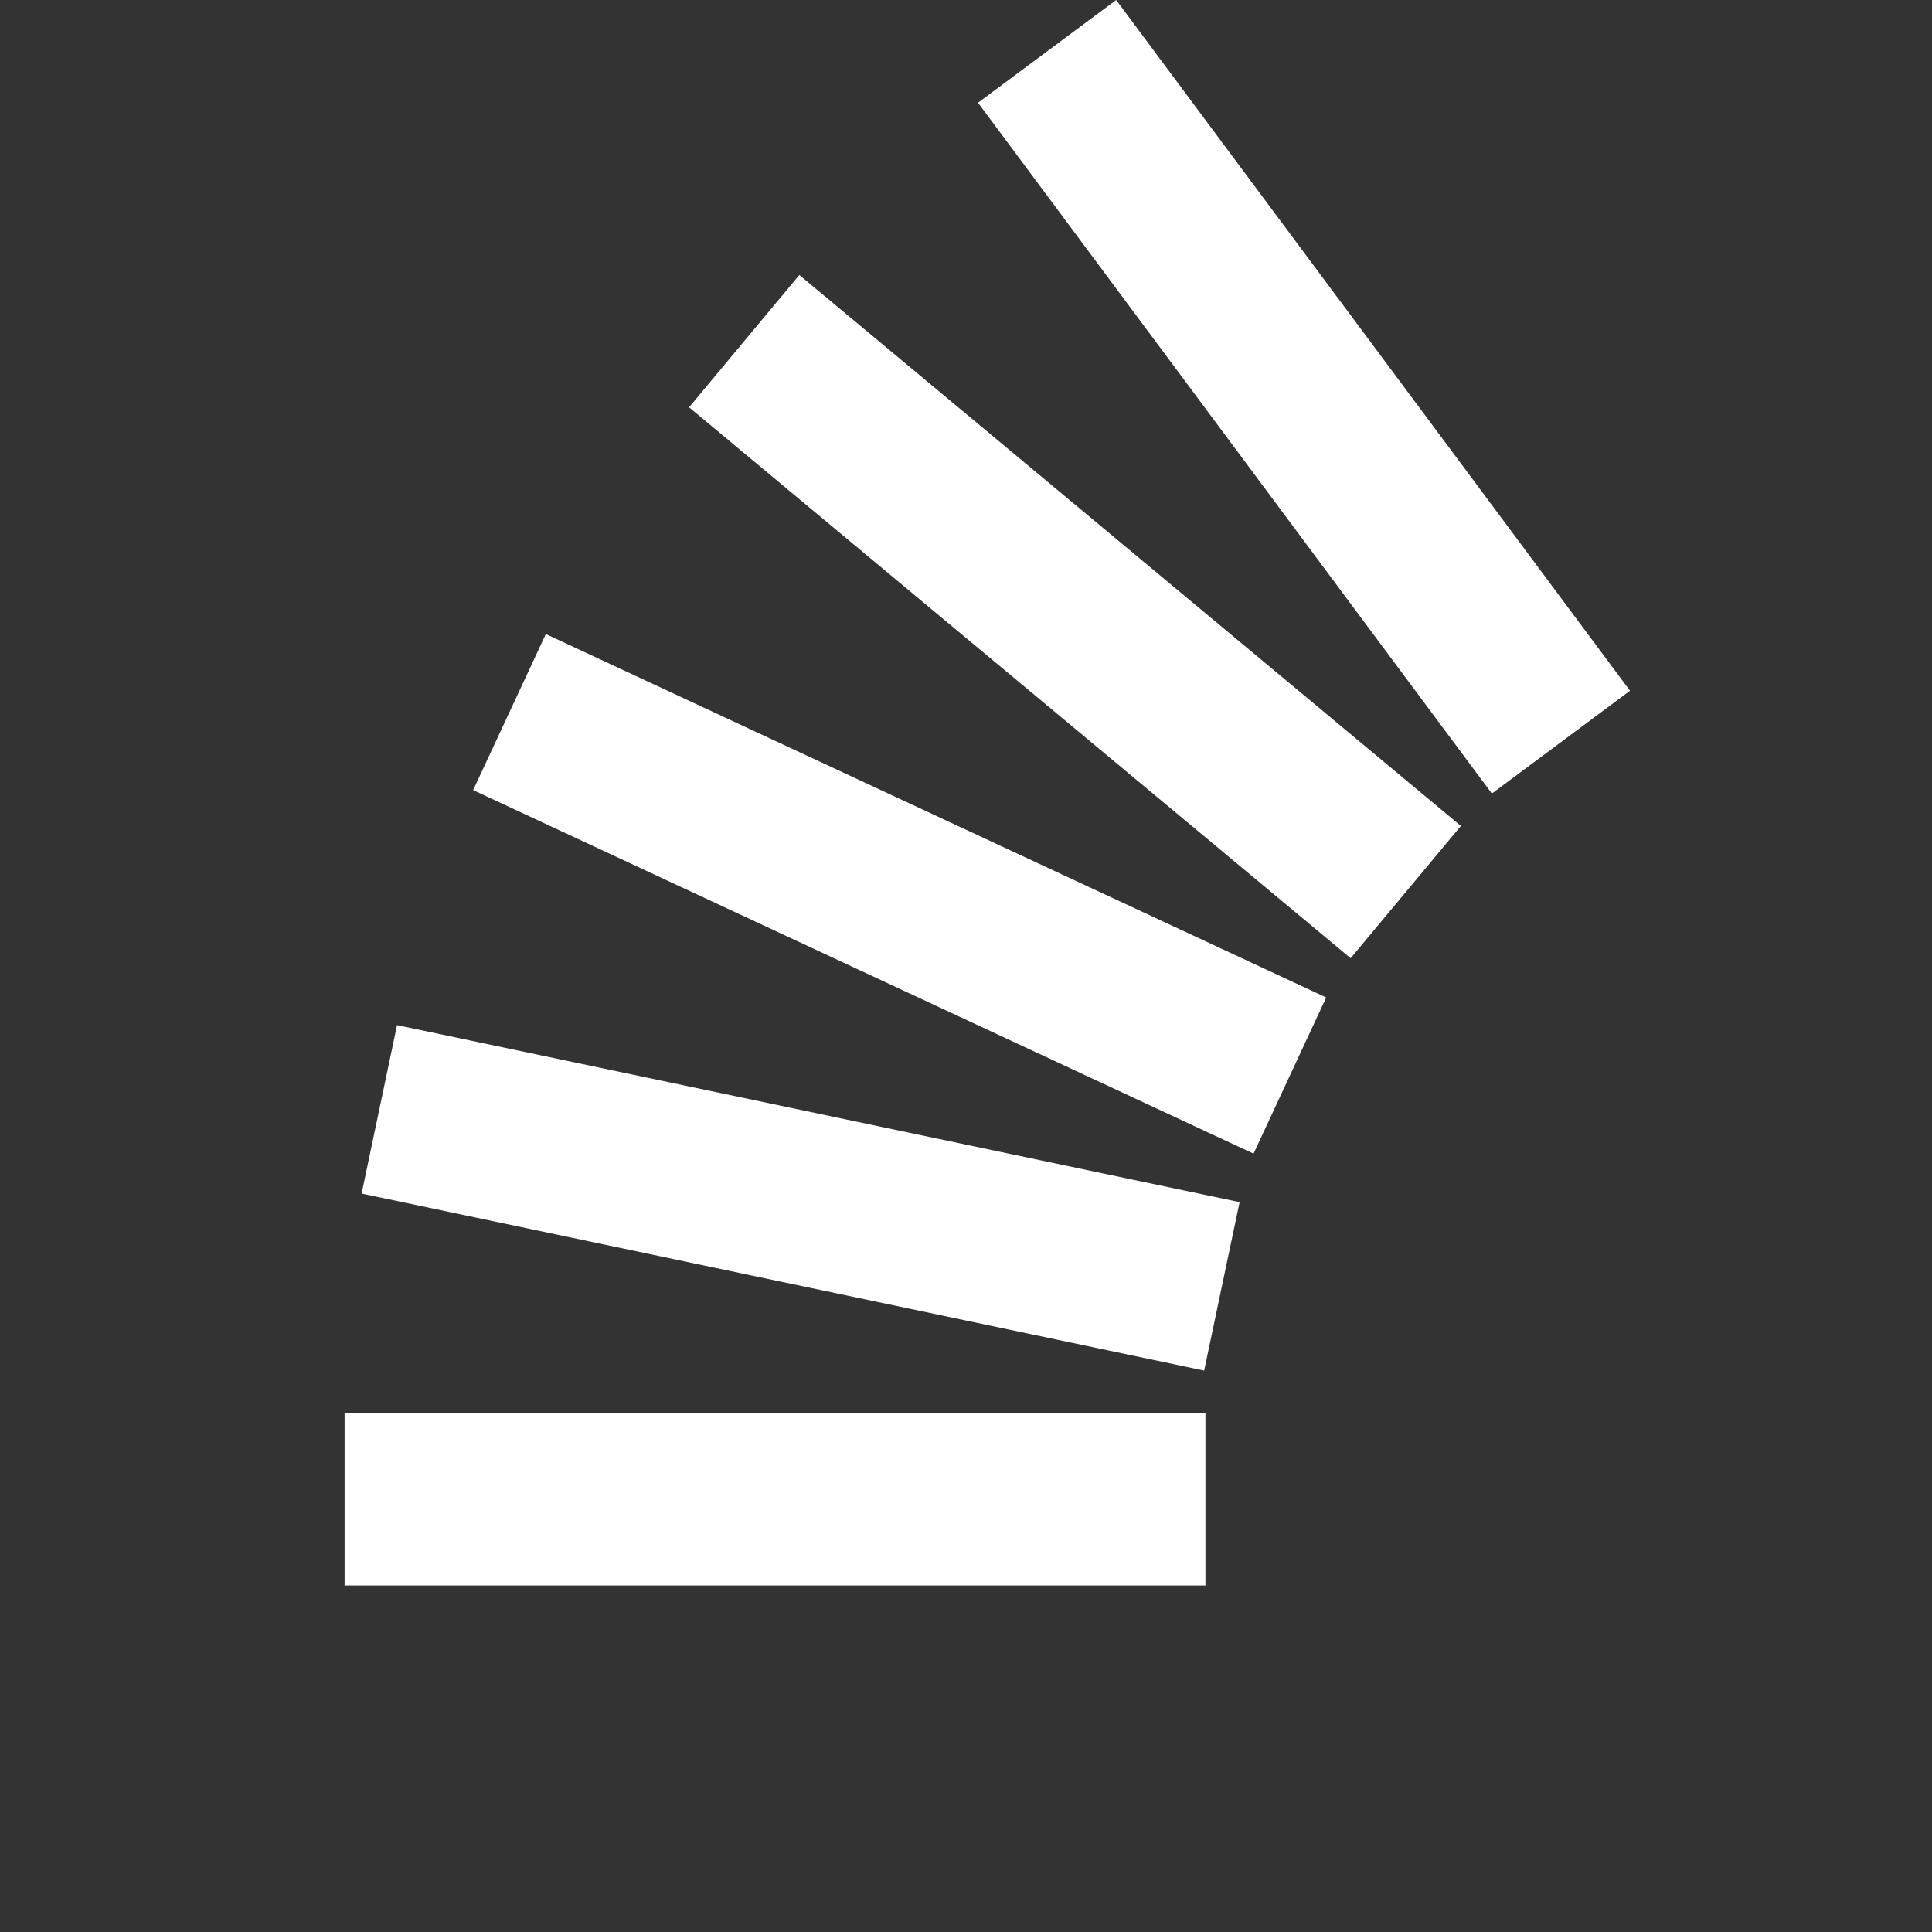  <svg width="1em" height="1em" viewBox="0 0 59 59" fill="none" xmlns="http://www.w3.org/2000/svg">
      <rect x="0" y="0" width="59" height="59" fill="#333333" stroke="none"/>
      <path
        d="M 11.043 36.449 L 36.773 41.855 L 37.855 36.711 L 12.125 31.305 Z M 14.449 24.129 L 38.281 35.23 L 40.5 30.461 L 16.668 19.363 Z M 21.043 12.438 L 41.246 29.262 L 44.613 25.223 L 24.41 8.398 Z M 34.086 0 L 29.867 3.137 L 45.559 24.234 L 49.777 21.094 Z M 10.523 48.418 L 36.812 48.418 L 36.812 43.156 L 10.523 43.156 Z M 10.523 48.418"
        fill="white"
      />
    </svg>